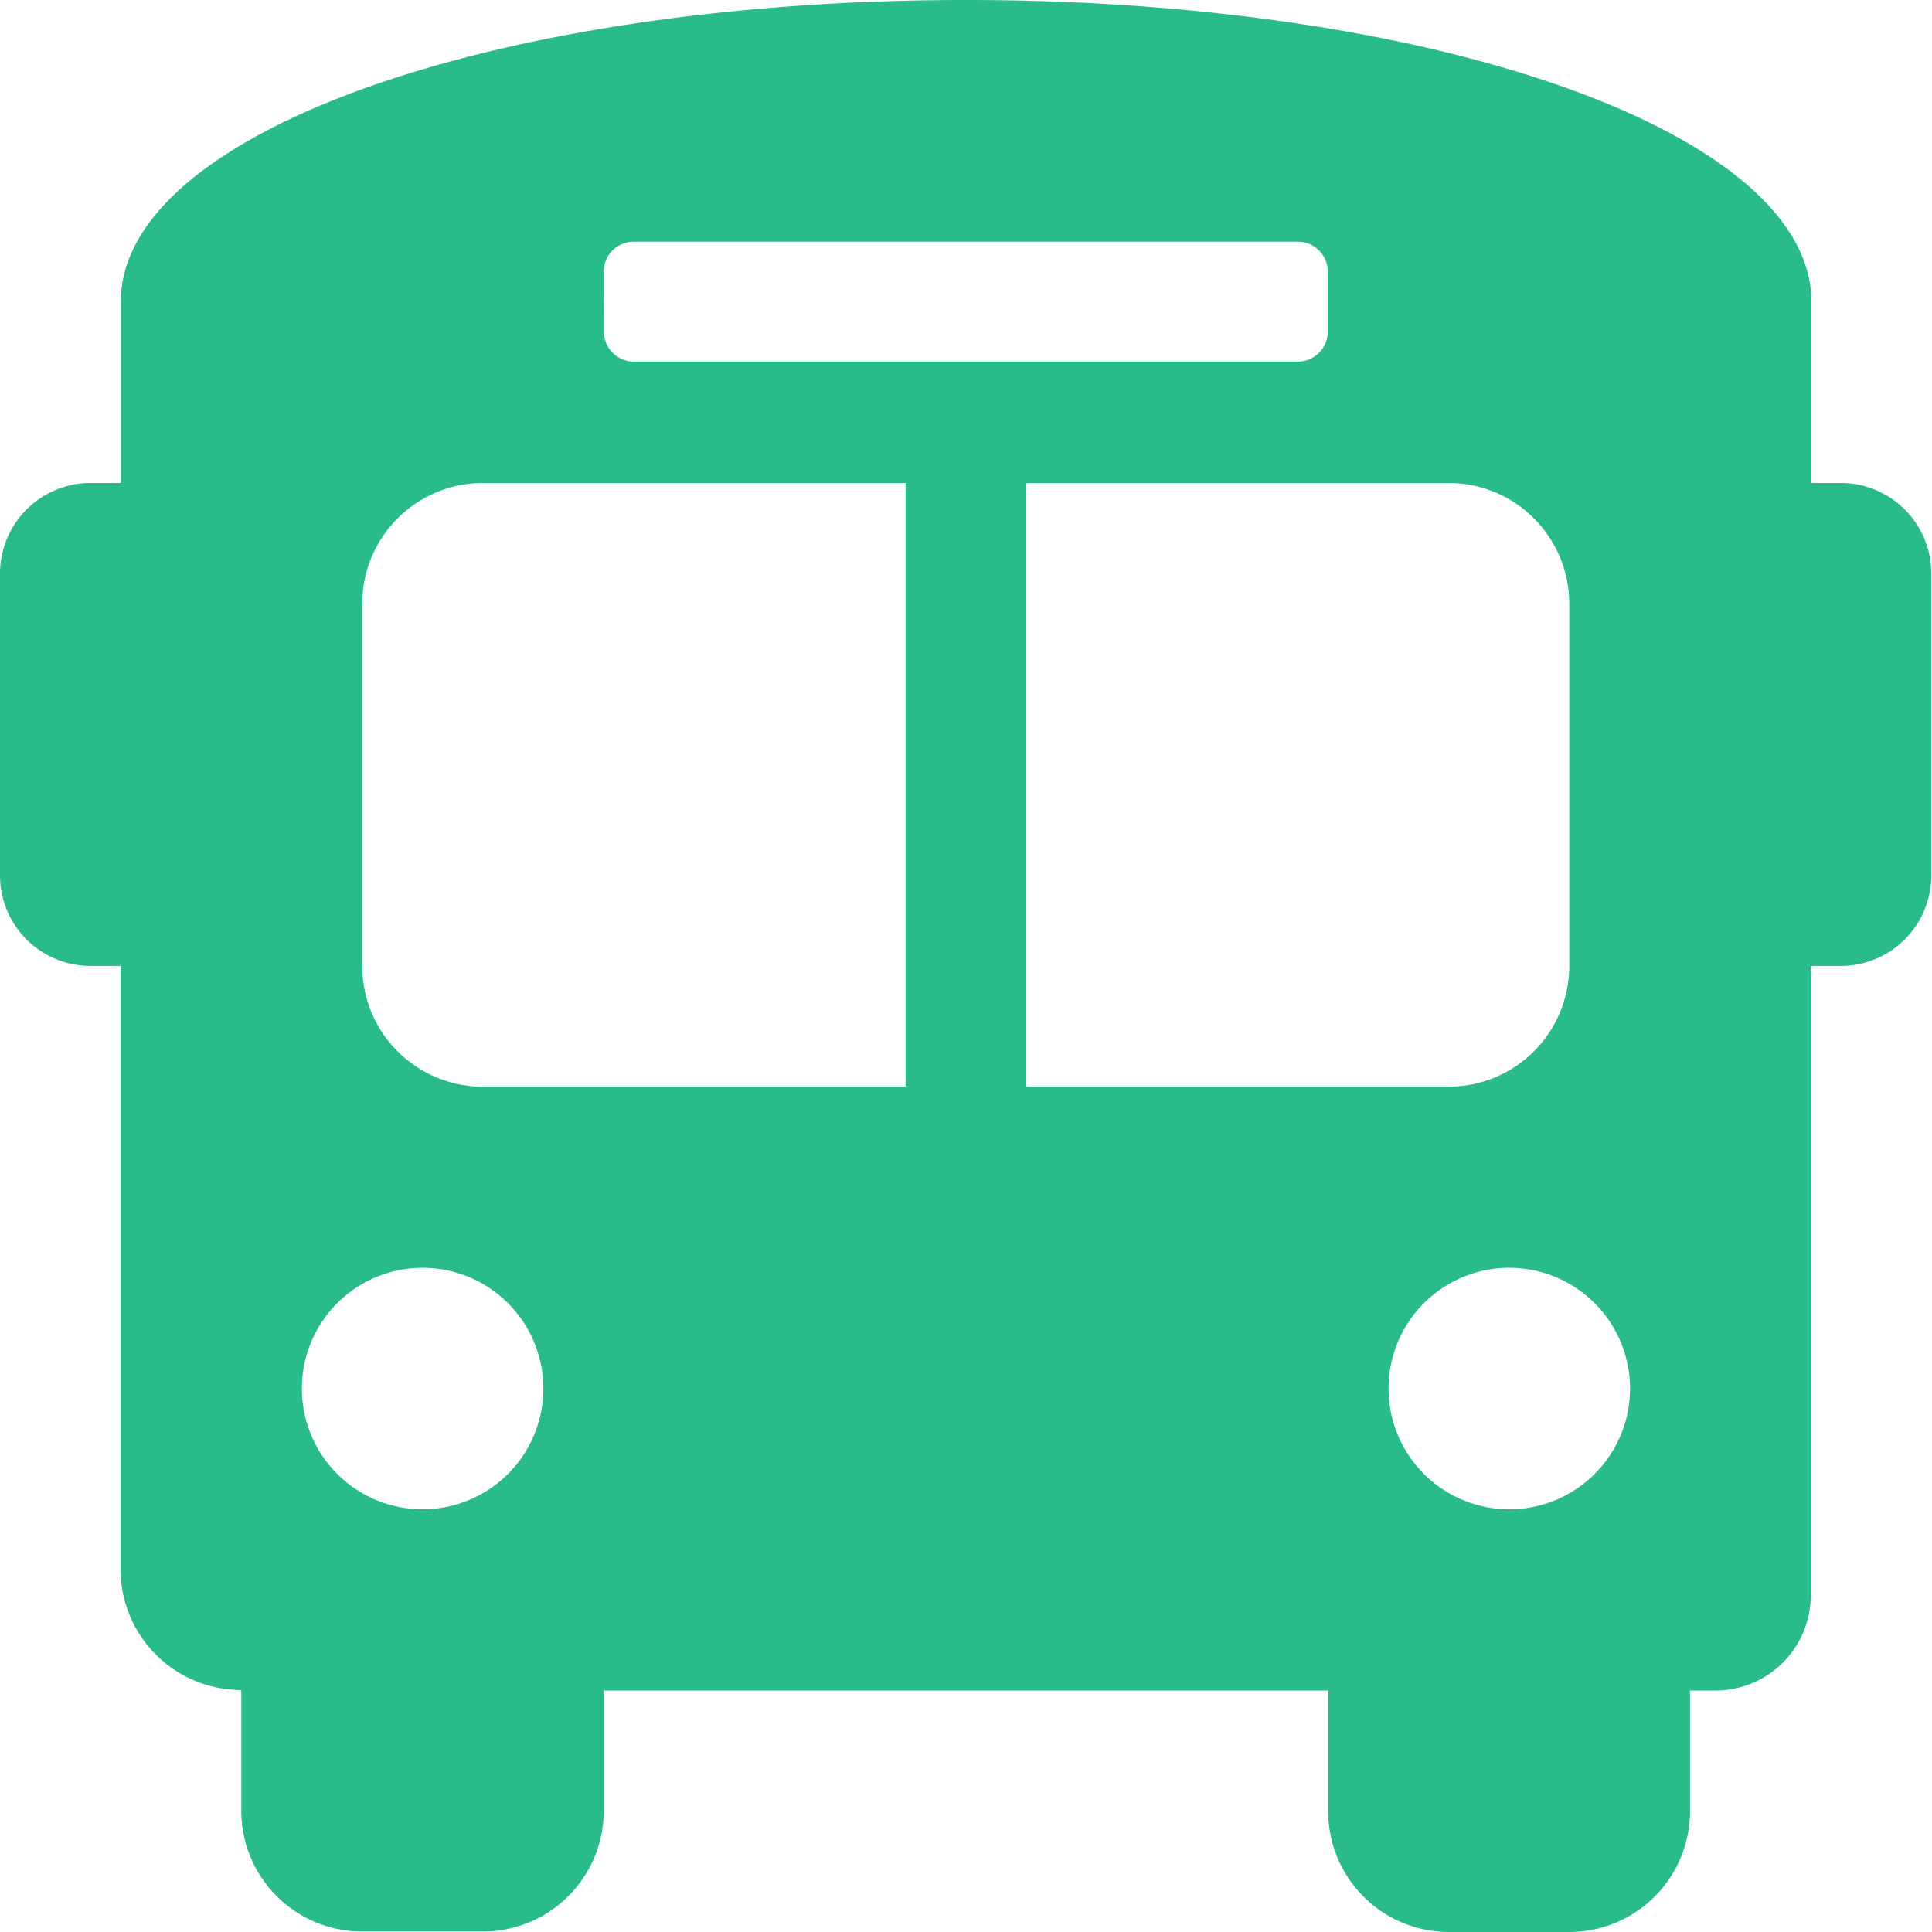 <svg xmlns="http://www.w3.org/2000/svg" width="19.329" height="19.329" viewBox="0 0 19.329 19.329">
  <path id="travel" d="M18.423,4.832h-.3V3.02C18.121,1.329,14.376,0,9.664,0S1.208,1.329,1.208,3.02V4.832h-.3A.906.906,0,0,0,0,5.738v3.02a.906.906,0,0,0,.906.906h.3V15.7a1.208,1.208,0,0,0,1.208,1.208v1.208a1.208,1.208,0,0,0,1.208,1.208H4.832A1.208,1.208,0,0,0,6.04,18.121V16.913h7.248v1.208A1.208,1.208,0,0,0,14.5,19.329H15.7a1.208,1.208,0,0,0,1.208-1.208V16.913h.242a.953.953,0,0,0,.966-.966V9.664h.3a.906.906,0,0,0,.906-.906V5.738A.906.906,0,0,0,18.423,4.832ZM6.04,2.718a.3.3,0,0,1,.3-.3h6.644a.3.3,0,0,1,.3.3v.6a.3.3,0,0,1-.3.3H6.342a.3.3,0,0,1-.3-.3ZM4.228,15.1a1.208,1.208,0,1,1,1.208-1.208A1.208,1.208,0,0,1,4.228,15.1ZM9.06,10.872H4.832A1.208,1.208,0,0,1,3.624,9.664V6.04A1.208,1.208,0,0,1,4.832,4.832H9.06Zm1.208,0V4.832H14.5A1.208,1.208,0,0,1,15.7,6.04V9.664A1.208,1.208,0,0,1,14.5,10.872ZM15.1,15.1a1.208,1.208,0,1,1,1.208-1.208A1.208,1.208,0,0,1,15.1,15.1Z" fill="#29bb89"/>
</svg>

